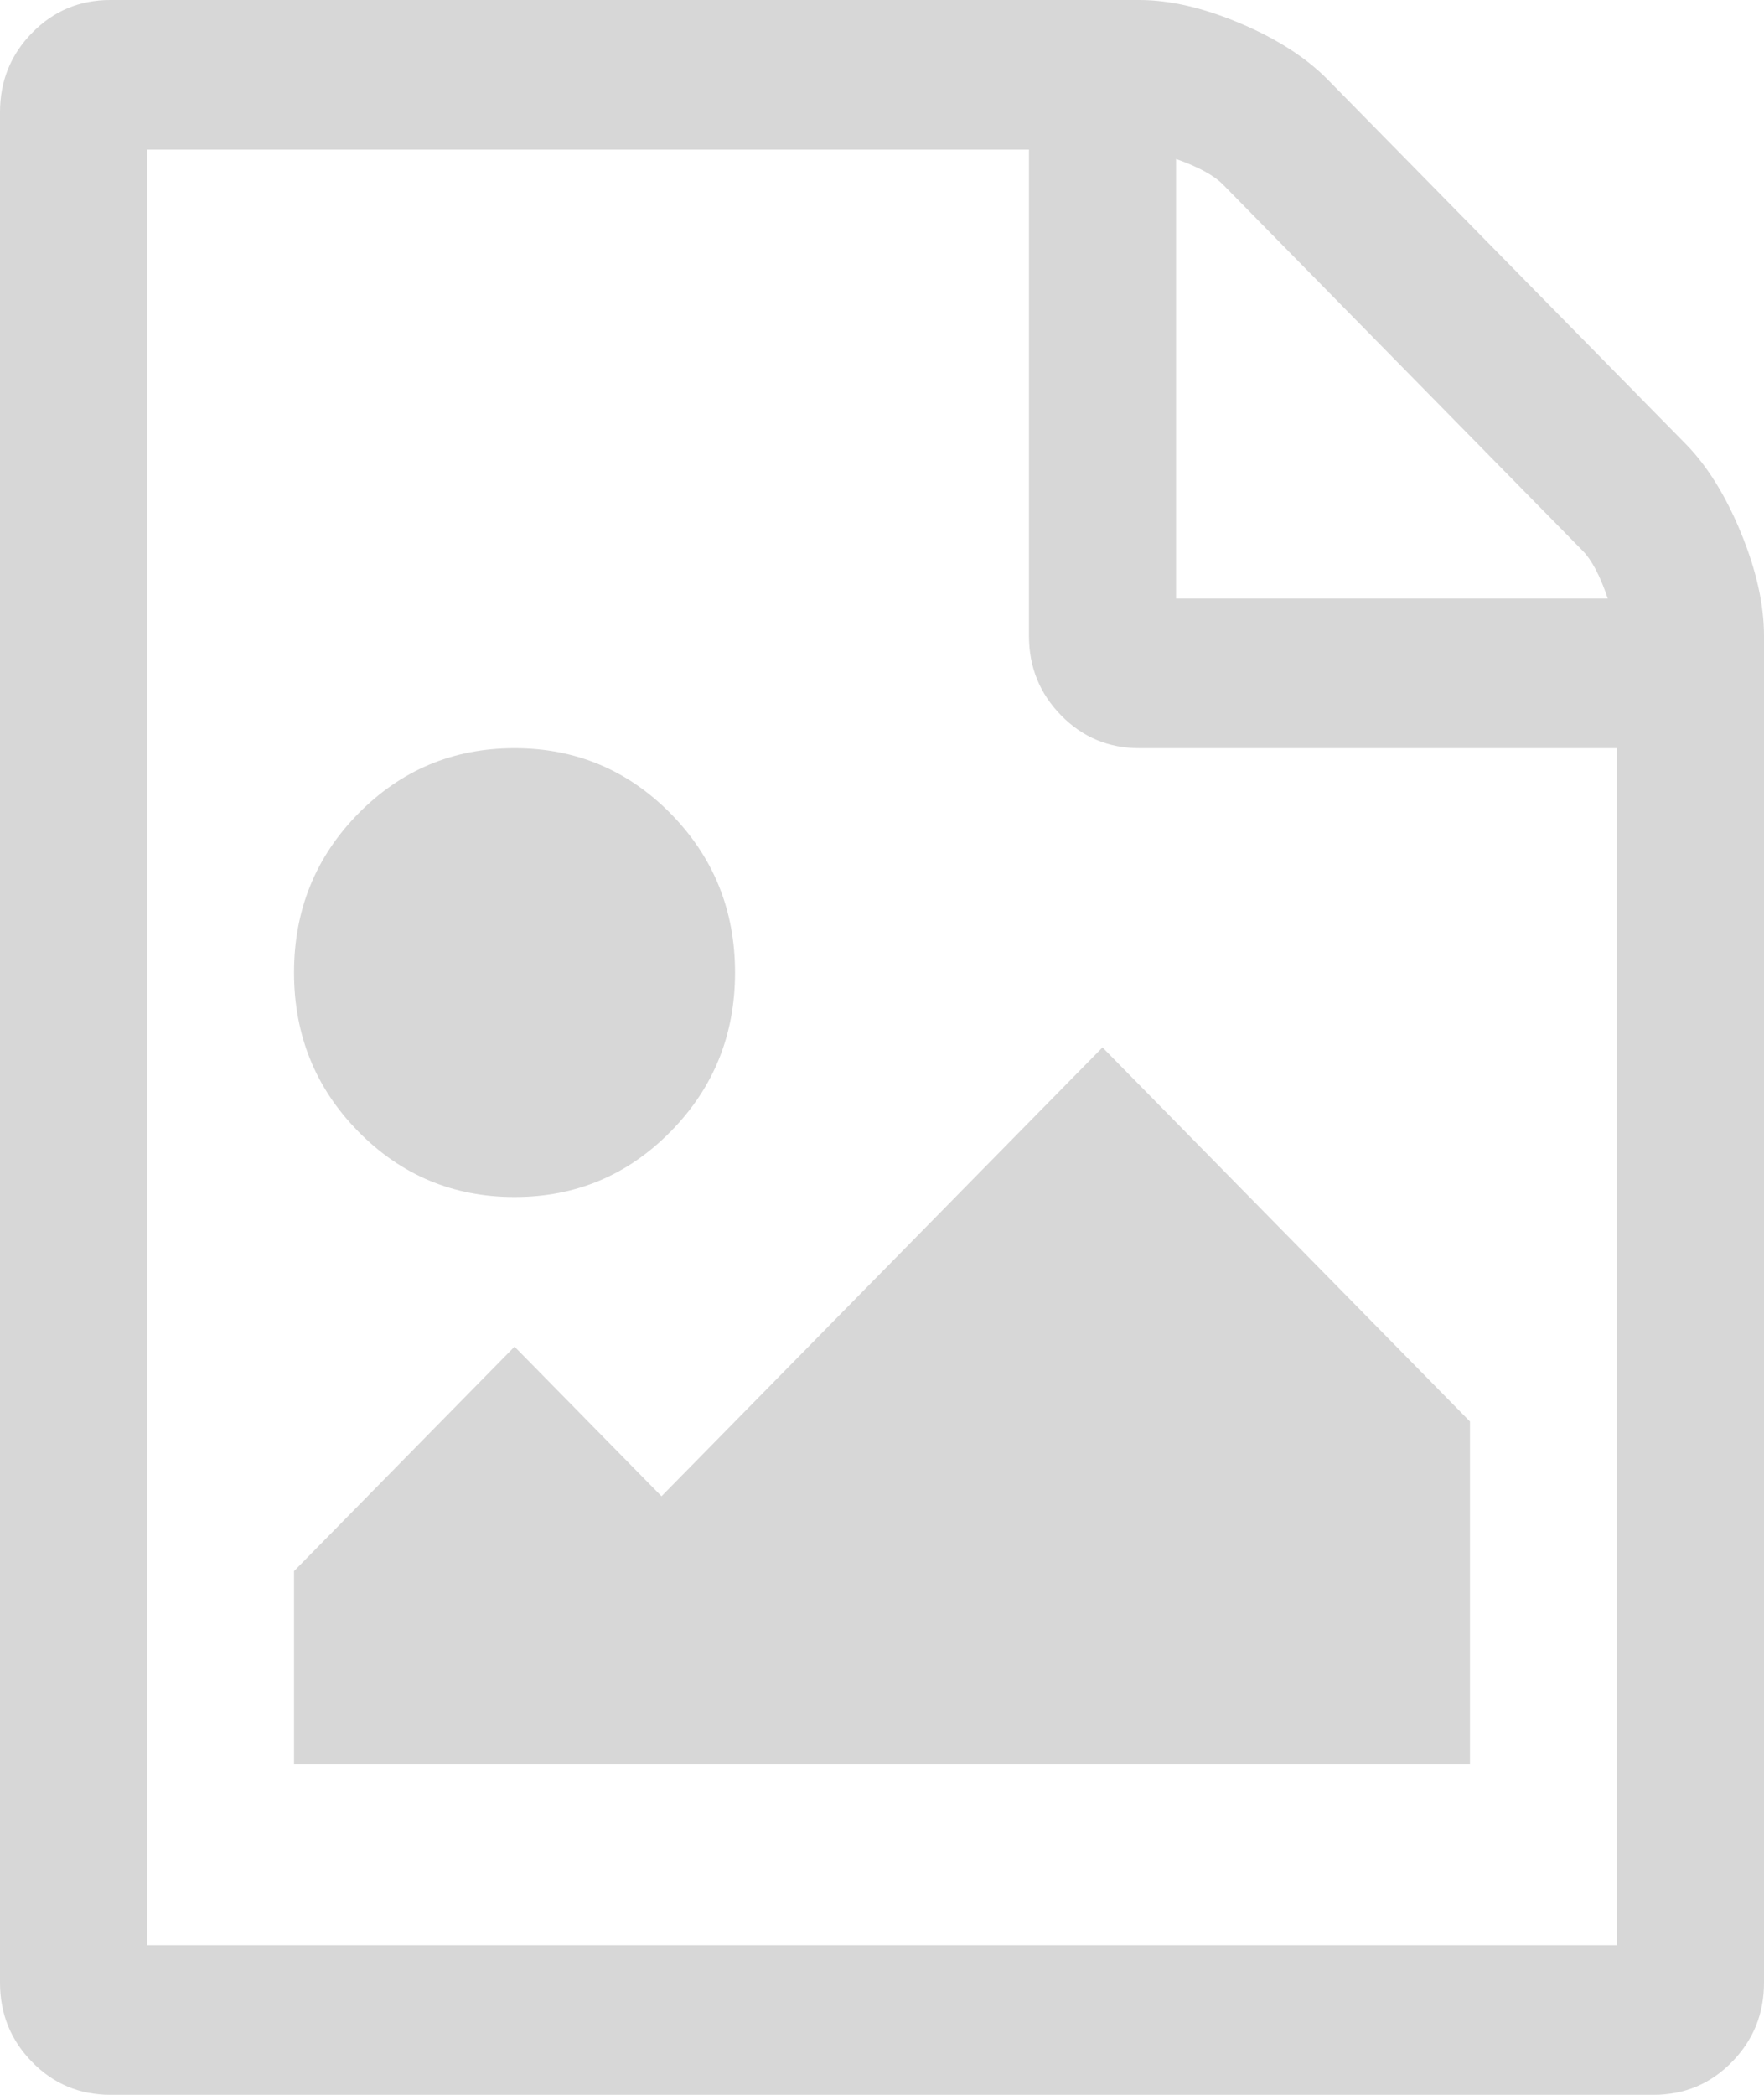 ﻿<?xml version="1.0" encoding="utf-8"?>
<svg version="1.1" xmlns:xlink="http://www.w3.org/1999/xlink" width="16px" height="19px" xmlns="http://www.w3.org/2000/svg">
  <g transform="matrix(1 0 0 1 -113 -202 )">
    <path d="M 12.042 0.721  L 15.292 4.029  C 15.486 4.227  15.653 4.496  15.792 4.835  C 15.931 5.174  16 5.485  16 5.768  L 16 17.982  C 16 18.265  15.903 18.505  15.708 18.703  C 15.514 18.901  15.278 19  15 19  L 1 19  C 0.722 19  0.486 18.901  0.292 18.703  C 0.097 18.505  0 18.265  0 17.982  L 0 1.018  C 0 0.735  0.097 0.495  0.292 0.297  C 0.486 0.099  0.722 0  1 0  L 10.333 0  C 10.611 0  10.917 0.071  11.25 0.212  C 11.583 0.353  11.847 0.523  12.042 0.721  Z M 11.094 1.675  C 11.01 1.59  10.868 1.513  10.667 1.442  L 10.667 5.429  L 14.583 5.429  C 14.514 5.224  14.438 5.079  14.354 4.994  L 11.094 1.675  Z M 1.333 17.643  L 14.667 17.643  L 14.667 6.786  L 10.333 6.786  C 10.056 6.786  9.819 6.687  9.625 6.489  C 9.431 6.291  9.333 6.051  9.333 5.768  L 9.333 1.357  L 1.333 1.357  L 1.333 17.643  Z M 10 9.5  L 13.333 12.893  L 13.333 16  L 2.667 16  L 2.667 14.25  L 4.667 12.214  L 6 13.571  L 10 9.5  Z M 6.083 10.263  C 5.694 10.659  5.222 10.857  4.667 10.857  C 4.111 10.857  3.639 10.659  3.25 10.263  C 2.861 9.868  2.667 9.387  2.667 8.821  C 2.667 8.256  2.861 7.775  3.25 7.379  C 3.639 6.984  4.111 6.786  4.667 6.786  C 5.222 6.786  5.694 6.984  6.083 7.379  C 6.472 7.775  6.667 8.256  6.667 8.821  C 6.667 9.387  6.472 9.868  6.083 10.263  Z " fill-rule="nonzero" fill="#d7d7d7" stroke="none" transform="matrix(1 0 0 1 113 202 )" />
  </g>
</svg>